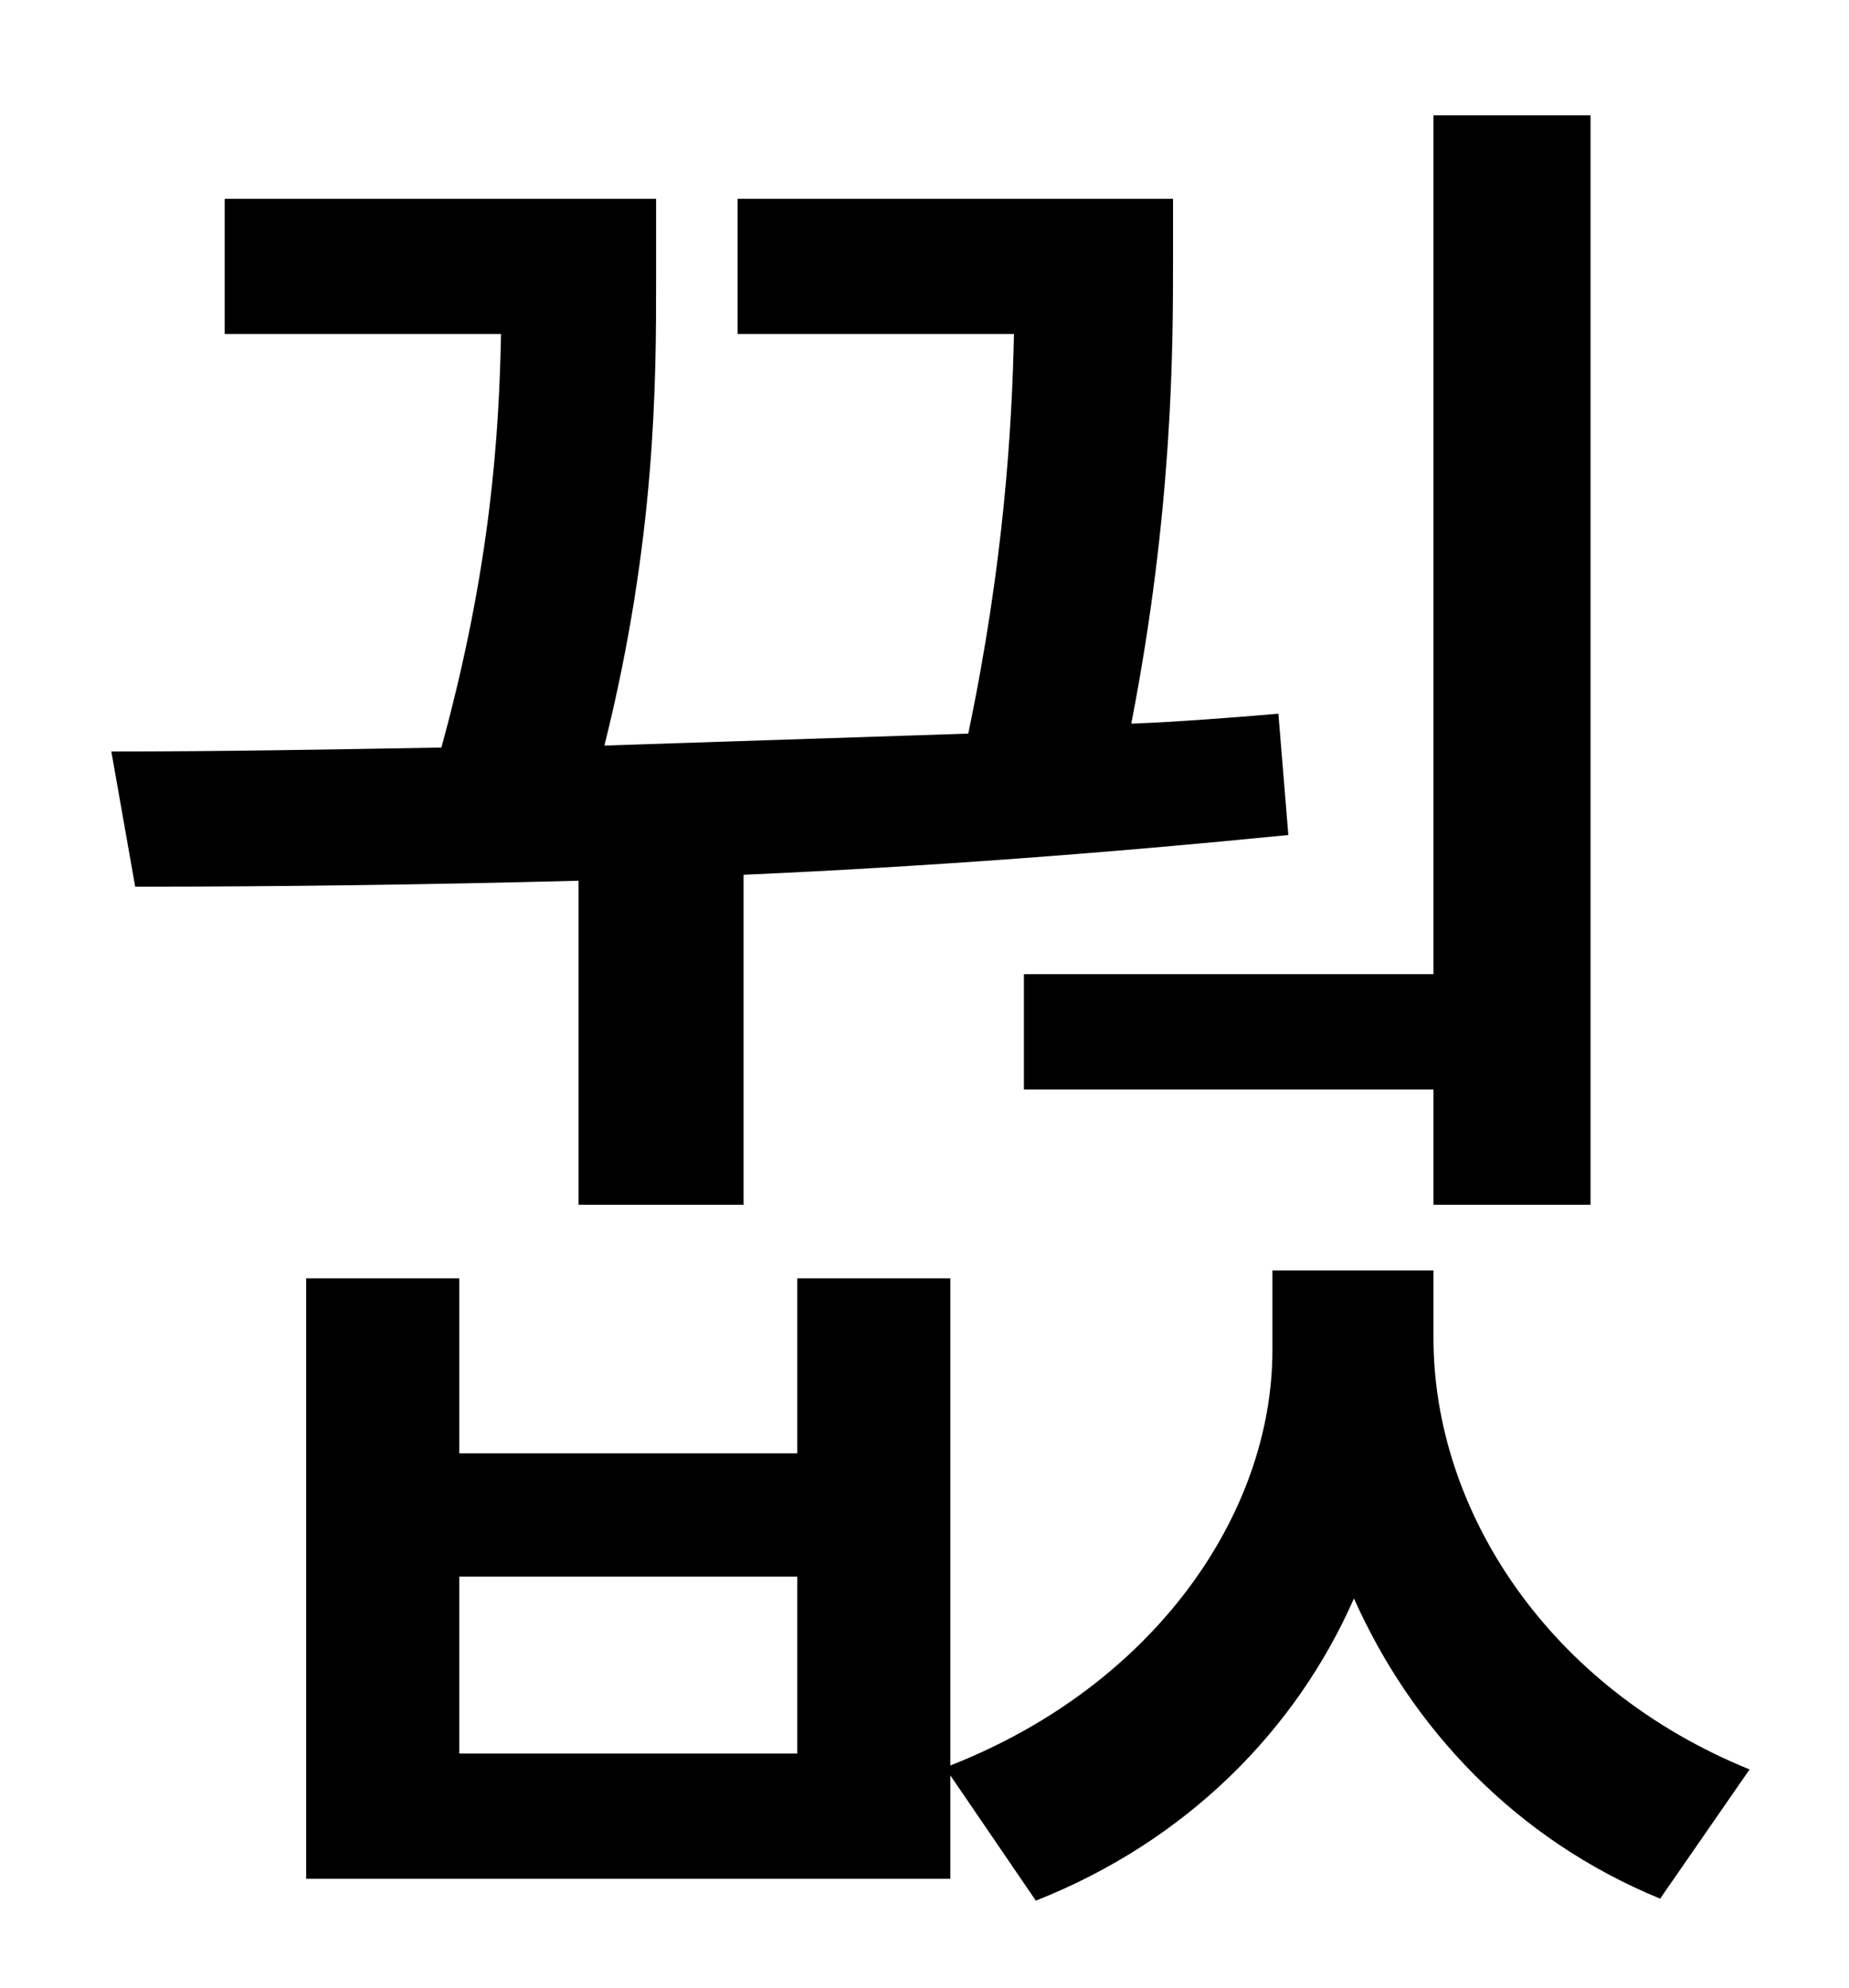 <?xml version="1.0" standalone="no"?>
<!DOCTYPE svg PUBLIC "-//W3C//DTD SVG 1.1//EN" "http://www.w3.org/Graphics/SVG/1.1/DTD/svg11.dtd" >
<svg xmlns="http://www.w3.org/2000/svg" xmlns:xlink="http://www.w3.org/1999/xlink" version="1.1" viewBox="-10 0 930 1000">
   <path fill="currentColor"
d="M505 490h206v-432h79v548h-79v-58h-206v-58zM281 606v-163c-77 2 -152 3 -223 3l-12 -68c54 0 110 -1 166 -2c25 -91 29 -158 30 -208h-139v-68h217v41c0 50 0 130 -26 234c61 -2 123 -4 183 -6c18 -86 22 -154 23 -201h-139v-68h219v31c0 43 0 125 -21 233
c25 -1 50 -3 74 -5l5 61c-90 9 -183 16 -274 20v166h-83zM391 882v-89h-170v89h170zM711 639v34c0 87 58 176 159 217l-45 65c-73 -30 -125 -86 -154 -151c-29 66 -84 122 -160 152l-43 -63v52h-324v-302h77v88h170v-88h77v245c102 -40 162 -126 162 -209v-40h81z" />
</svg>
